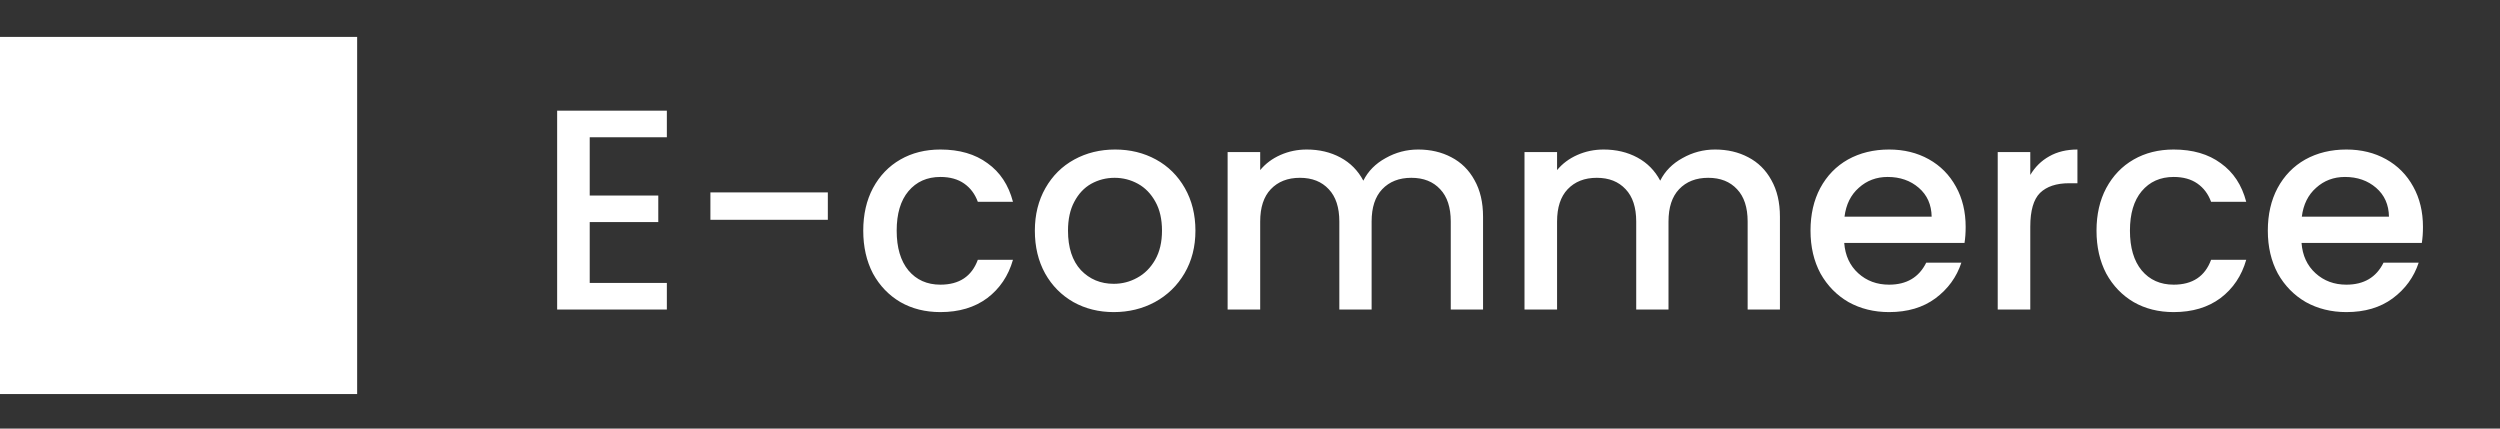 <svg width="210" height="36" viewBox="0 0 210 36" fill="none" xmlns="http://www.w3.org/2000/svg">
<rect x="0" y="0" width="210" height="36" fill="#333333" stroke="none"/>
<path d="M0 33.1H30V3.1H0V33.1Z" fill="white"/>
<path d="M49.536 11.528V16.424H55.296V18.656H49.536V23.768H56.016V26H46.8V9.296H56.016V11.528H49.536ZM69.538 16.16V18.464H59.674V16.16H69.538ZM72.513 19.376C72.513 18.016 72.785 16.824 73.329 15.8C73.889 14.76 74.657 13.96 75.633 13.4C76.609 12.84 77.729 12.56 78.993 12.56C80.593 12.56 81.913 12.944 82.953 13.712C84.009 14.464 84.721 15.544 85.089 16.952H82.137C81.897 16.296 81.513 15.784 80.985 15.416C80.457 15.048 79.793 14.864 78.993 14.864C77.873 14.864 76.977 15.264 76.305 16.064C75.649 16.848 75.321 17.952 75.321 19.376C75.321 20.8 75.649 21.912 76.305 22.712C76.977 23.512 77.873 23.912 78.993 23.912C80.577 23.912 81.625 23.216 82.137 21.824H85.089C84.705 23.168 83.985 24.24 82.929 25.04C81.873 25.824 80.561 26.216 78.993 26.216C77.729 26.216 76.609 25.936 75.633 25.376C74.657 24.8 73.889 24 73.329 22.976C72.785 21.936 72.513 20.736 72.513 19.376ZM93.552 26.216C92.304 26.216 91.176 25.936 90.168 25.376C89.16 24.8 88.368 24 87.792 22.976C87.216 21.936 86.928 20.736 86.928 19.376C86.928 18.032 87.224 16.84 87.816 15.8C88.408 14.76 89.216 13.96 90.24 13.4C91.264 12.84 92.408 12.56 93.672 12.56C94.936 12.56 96.08 12.84 97.104 13.4C98.128 13.96 98.936 14.76 99.528 15.8C100.12 16.84 100.416 18.032 100.416 19.376C100.416 20.72 100.112 21.912 99.504 22.952C98.896 23.992 98.064 24.8 97.008 25.376C95.968 25.936 94.816 26.216 93.552 26.216ZM93.552 23.84C94.256 23.84 94.912 23.672 95.52 23.336C96.144 23 96.648 22.496 97.032 21.824C97.416 21.152 97.608 20.336 97.608 19.376C97.608 18.416 97.424 17.608 97.056 16.952C96.688 16.28 96.2 15.776 95.592 15.44C94.984 15.104 94.328 14.936 93.624 14.936C92.92 14.936 92.264 15.104 91.656 15.44C91.064 15.776 90.592 16.28 90.24 16.952C89.888 17.608 89.712 18.416 89.712 19.376C89.712 20.8 90.072 21.904 90.792 22.688C91.528 23.456 92.448 23.84 93.552 23.84ZM119.128 12.56C120.168 12.56 121.096 12.776 121.912 13.208C122.744 13.64 123.392 14.28 123.856 15.128C124.336 15.976 124.576 17 124.576 18.2V26H121.864V18.608C121.864 17.424 121.568 16.52 120.976 15.896C120.384 15.256 119.576 14.936 118.552 14.936C117.528 14.936 116.712 15.256 116.104 15.896C115.512 16.52 115.216 17.424 115.216 18.608V26H112.504V18.608C112.504 17.424 112.208 16.52 111.616 15.896C111.024 15.256 110.216 14.936 109.192 14.936C108.168 14.936 107.352 15.256 106.744 15.896C106.152 16.52 105.856 17.424 105.856 18.608V26H103.12V12.776H105.856V14.288C106.304 13.744 106.872 13.32 107.56 13.016C108.248 12.712 108.984 12.56 109.768 12.56C110.824 12.56 111.768 12.784 112.6 13.232C113.432 13.68 114.072 14.328 114.52 15.176C114.92 14.376 115.544 13.744 116.392 13.28C117.24 12.8 118.152 12.56 119.128 12.56ZM144.066 12.56C145.106 12.56 146.034 12.776 146.85 13.208C147.682 13.64 148.33 14.28 148.794 15.128C149.274 15.976 149.514 17 149.514 18.2V26H146.802V18.608C146.802 17.424 146.506 16.52 145.914 15.896C145.322 15.256 144.514 14.936 143.49 14.936C142.466 14.936 141.65 15.256 141.042 15.896C140.45 16.52 140.154 17.424 140.154 18.608V26H137.442V18.608C137.442 17.424 137.146 16.52 136.554 15.896C135.962 15.256 135.154 14.936 134.13 14.936C133.106 14.936 132.29 15.256 131.682 15.896C131.09 16.52 130.794 17.424 130.794 18.608V26H128.058V12.776H130.794V14.288C131.242 13.744 131.81 13.32 132.498 13.016C133.186 12.712 133.922 12.56 134.706 12.56C135.762 12.56 136.706 12.784 137.538 13.232C138.37 13.68 139.01 14.328 139.458 15.176C139.858 14.376 140.482 13.744 141.33 13.28C142.178 12.8 143.09 12.56 144.066 12.56ZM165.115 19.064C165.115 19.56 165.083 20.008 165.019 20.408H154.915C154.995 21.464 155.387 22.312 156.091 22.952C156.795 23.592 157.659 23.912 158.683 23.912C160.155 23.912 161.195 23.296 161.803 22.064H164.755C164.355 23.28 163.627 24.28 162.571 25.064C161.531 25.832 160.235 26.216 158.683 26.216C157.419 26.216 156.283 25.936 155.275 25.376C154.283 24.8 153.499 24 152.923 22.976C152.363 21.936 152.083 20.736 152.083 19.376C152.083 18.016 152.355 16.824 152.899 15.8C153.459 14.76 154.235 13.96 155.227 13.4C156.235 12.84 157.387 12.56 158.683 12.56C159.931 12.56 161.043 12.832 162.019 13.376C162.995 13.92 163.755 14.688 164.299 15.68C164.843 16.656 165.115 17.784 165.115 19.064ZM162.259 18.2C162.243 17.192 161.883 16.384 161.179 15.776C160.475 15.168 159.603 14.864 158.563 14.864C157.619 14.864 156.811 15.168 156.139 15.776C155.467 16.368 155.067 17.176 154.939 18.2H162.259ZM170.544 14.696C170.944 14.024 171.472 13.504 172.128 13.136C172.8 12.752 173.592 12.56 174.504 12.56V15.392H173.808C172.736 15.392 171.92 15.664 171.36 16.208C170.816 16.752 170.544 17.696 170.544 19.04V26H167.808V12.776H170.544V14.696ZM176.107 19.376C176.107 18.016 176.379 16.824 176.923 15.8C177.483 14.76 178.251 13.96 179.227 13.4C180.203 12.84 181.323 12.56 182.587 12.56C184.187 12.56 185.507 12.944 186.547 13.712C187.603 14.464 188.315 15.544 188.683 16.952H185.731C185.491 16.296 185.107 15.784 184.579 15.416C184.051 15.048 183.387 14.864 182.587 14.864C181.467 14.864 180.571 15.264 179.899 16.064C179.243 16.848 178.915 17.952 178.915 19.376C178.915 20.8 179.243 21.912 179.899 22.712C180.571 23.512 181.467 23.912 182.587 23.912C184.171 23.912 185.219 23.216 185.731 21.824H188.683C188.299 23.168 187.579 24.24 186.523 25.04C185.467 25.824 184.155 26.216 182.587 26.216C181.323 26.216 180.203 25.936 179.227 25.376C178.251 24.8 177.483 24 176.923 22.976C176.379 21.936 176.107 20.736 176.107 19.376ZM203.529 19.064C203.529 19.56 203.497 20.008 203.433 20.408H193.329C193.409 21.464 193.801 22.312 194.505 22.952C195.209 23.592 196.073 23.912 197.097 23.912C198.569 23.912 199.609 23.296 200.217 22.064H203.169C202.769 23.28 202.041 24.28 200.985 25.064C199.945 25.832 198.649 26.216 197.097 26.216C195.833 26.216 194.697 25.936 193.689 25.376C192.697 24.8 191.913 24 191.337 22.976C190.777 21.936 190.497 20.736 190.497 19.376C190.497 18.016 190.769 16.824 191.313 15.8C191.873 14.76 192.649 13.96 193.641 13.4C194.649 12.84 195.801 12.56 197.097 12.56C198.345 12.56 199.457 12.832 200.433 13.376C201.409 13.92 202.169 14.688 202.713 15.68C203.257 16.656 203.529 17.784 203.529 19.064ZM200.673 18.2C200.657 17.192 200.297 16.384 199.593 15.776C198.889 15.168 198.017 14.864 196.977 14.864C196.033 14.864 195.225 15.168 194.553 15.776C193.881 16.368 193.481 17.176 193.353 18.2H200.673Z" fill="white"/>
</svg>
